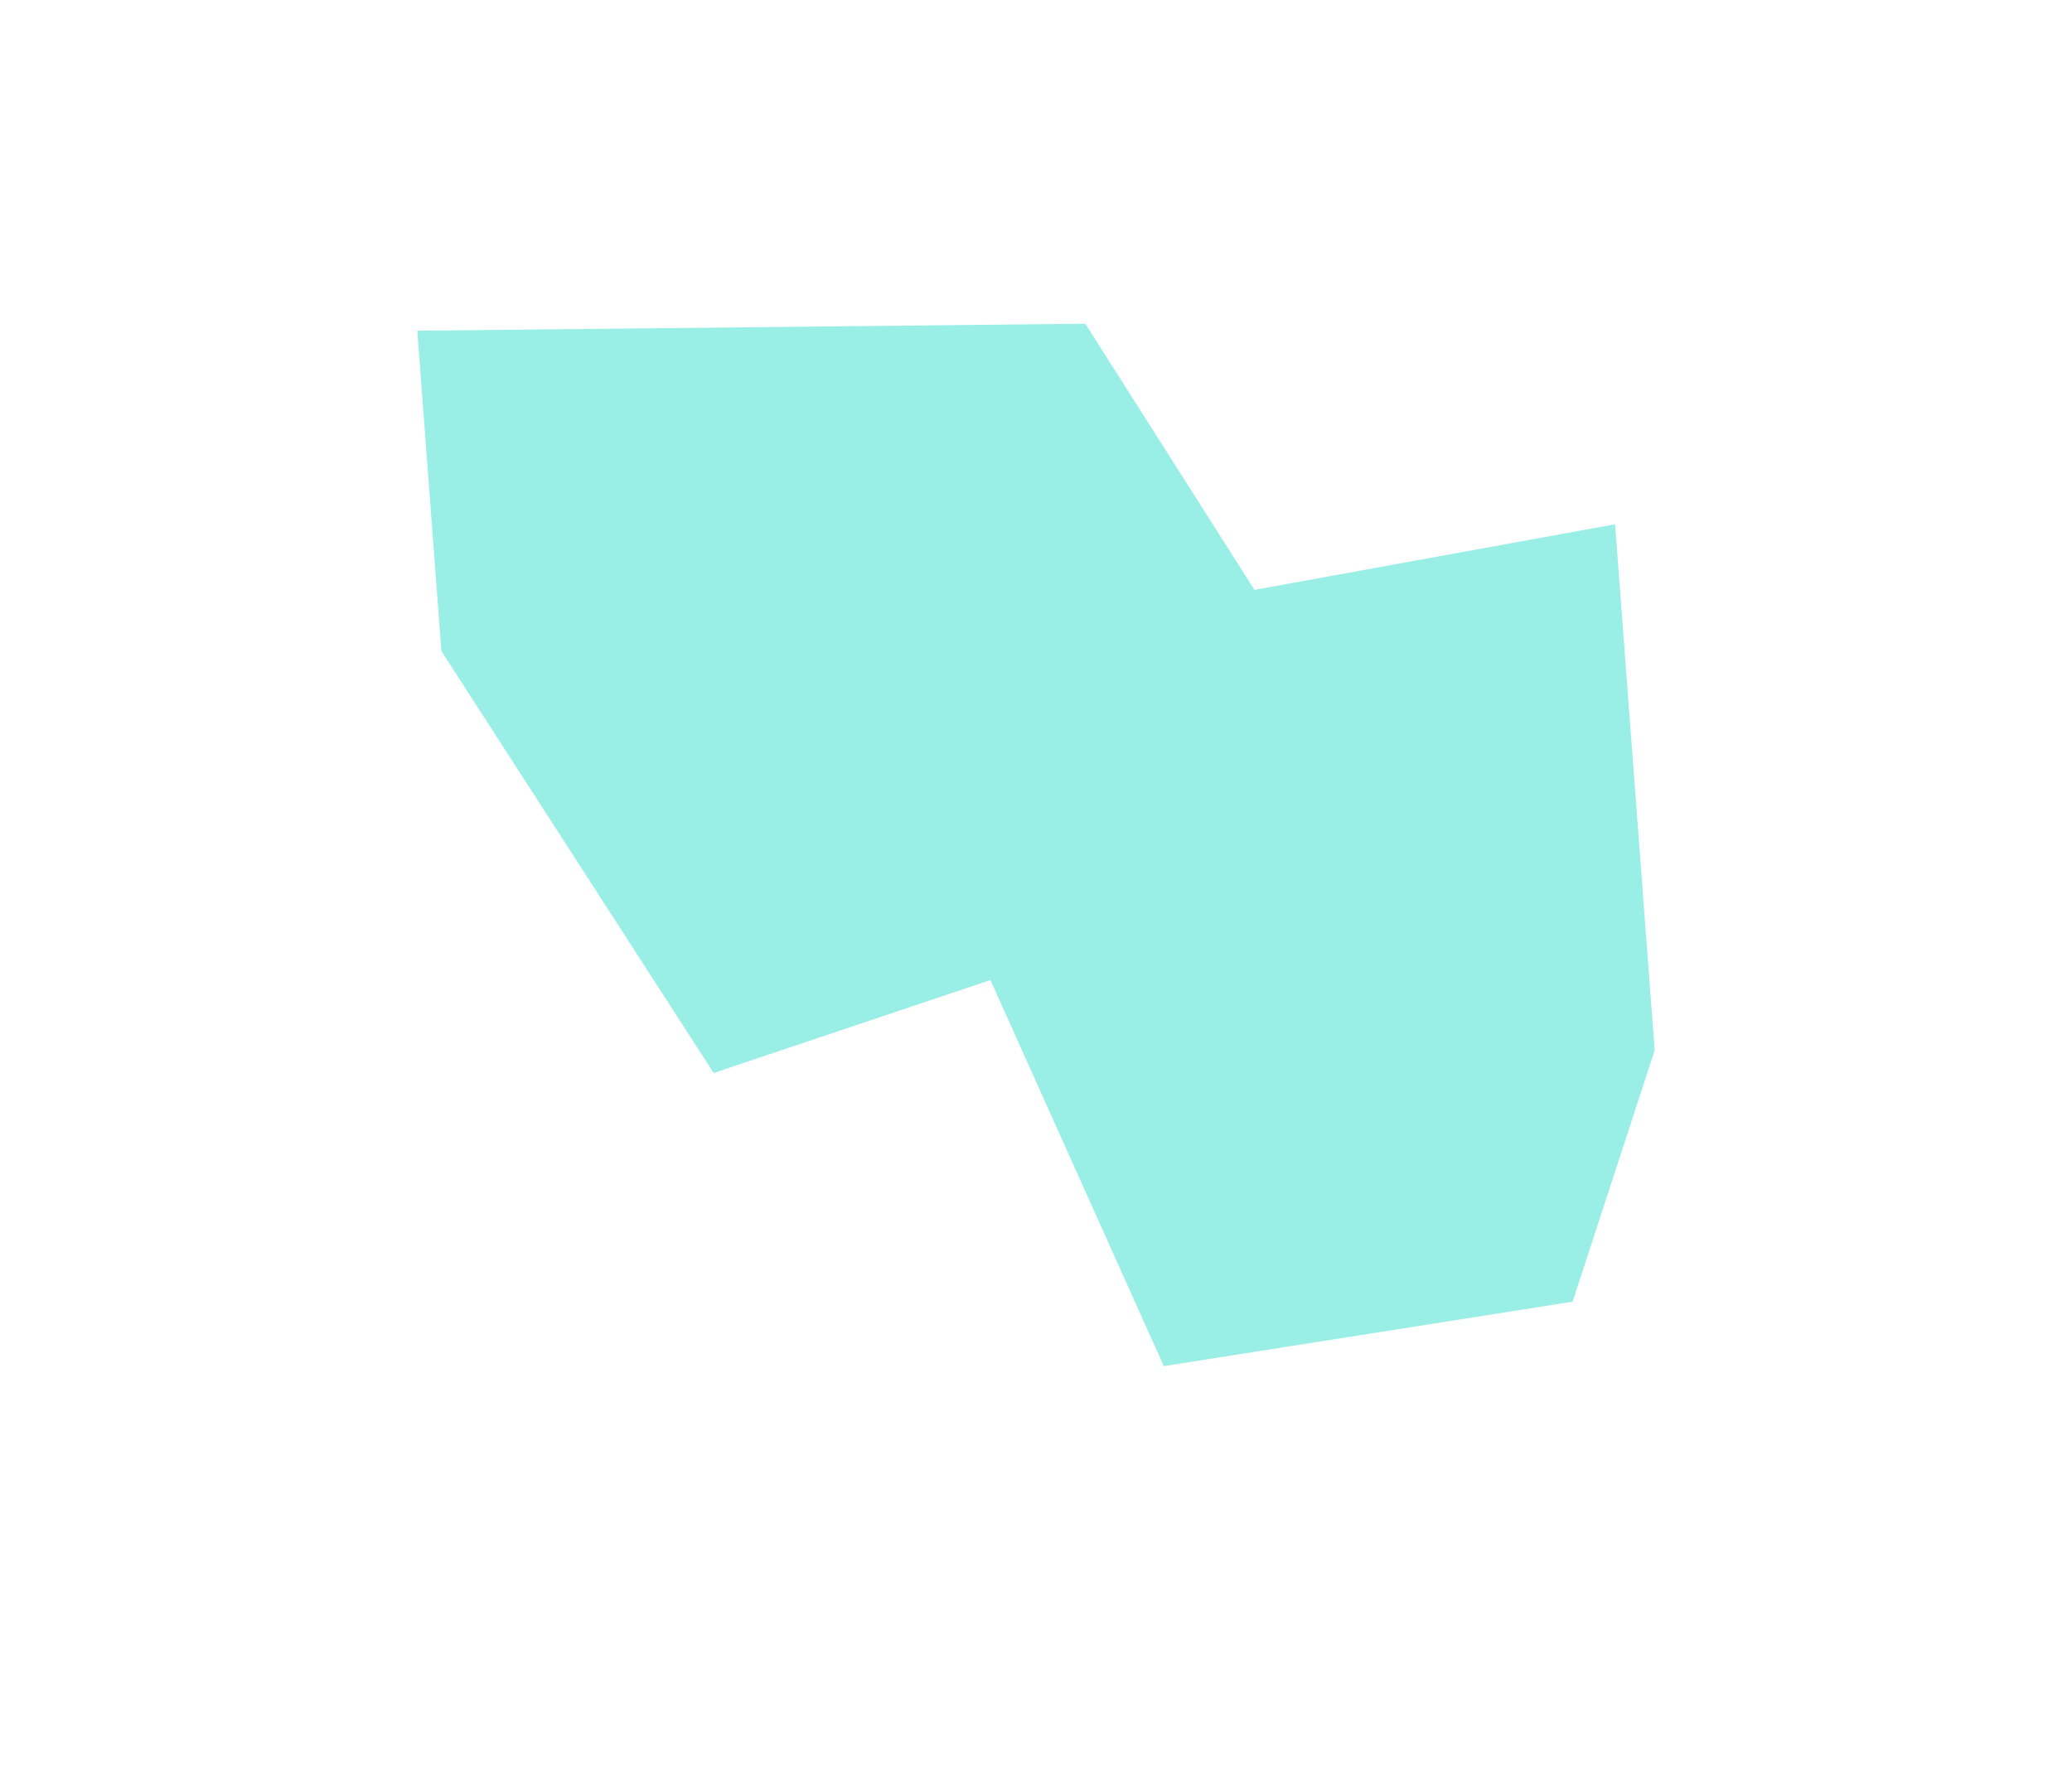 <svg width="864" height="744" viewBox="0 0 864 744" fill="none" xmlns="http://www.w3.org/2000/svg">
<g opacity="0.4" filter="url(#filter0_f_26536_6274)">
<path d="M673.469 218.667L689.984 438.046L655.759 542.911L485.295 569.783L413.003 408.755L297.588 447.528L184.059 271.554L174 137.932L452.567 135.013L523.099 246.032L673.469 218.667Z" fill="#00D5BE"/>
</g>
<defs>
<filter id="filter0_f_26536_6274" x="0" y="-38.987" width="863.983" height="782.77" filterUnits="userSpaceOnUse" color-interpolation-filters="sRGB">
<feFlood flood-opacity="0" result="BackgroundImageFix"/>
<feBlend mode="normal" in="SourceGraphic" in2="BackgroundImageFix" result="shape"/>
<feGaussianBlur stdDeviation="87" result="effect1_foregroundBlur_26536_6274"/>
</filter>
</defs>
</svg>
